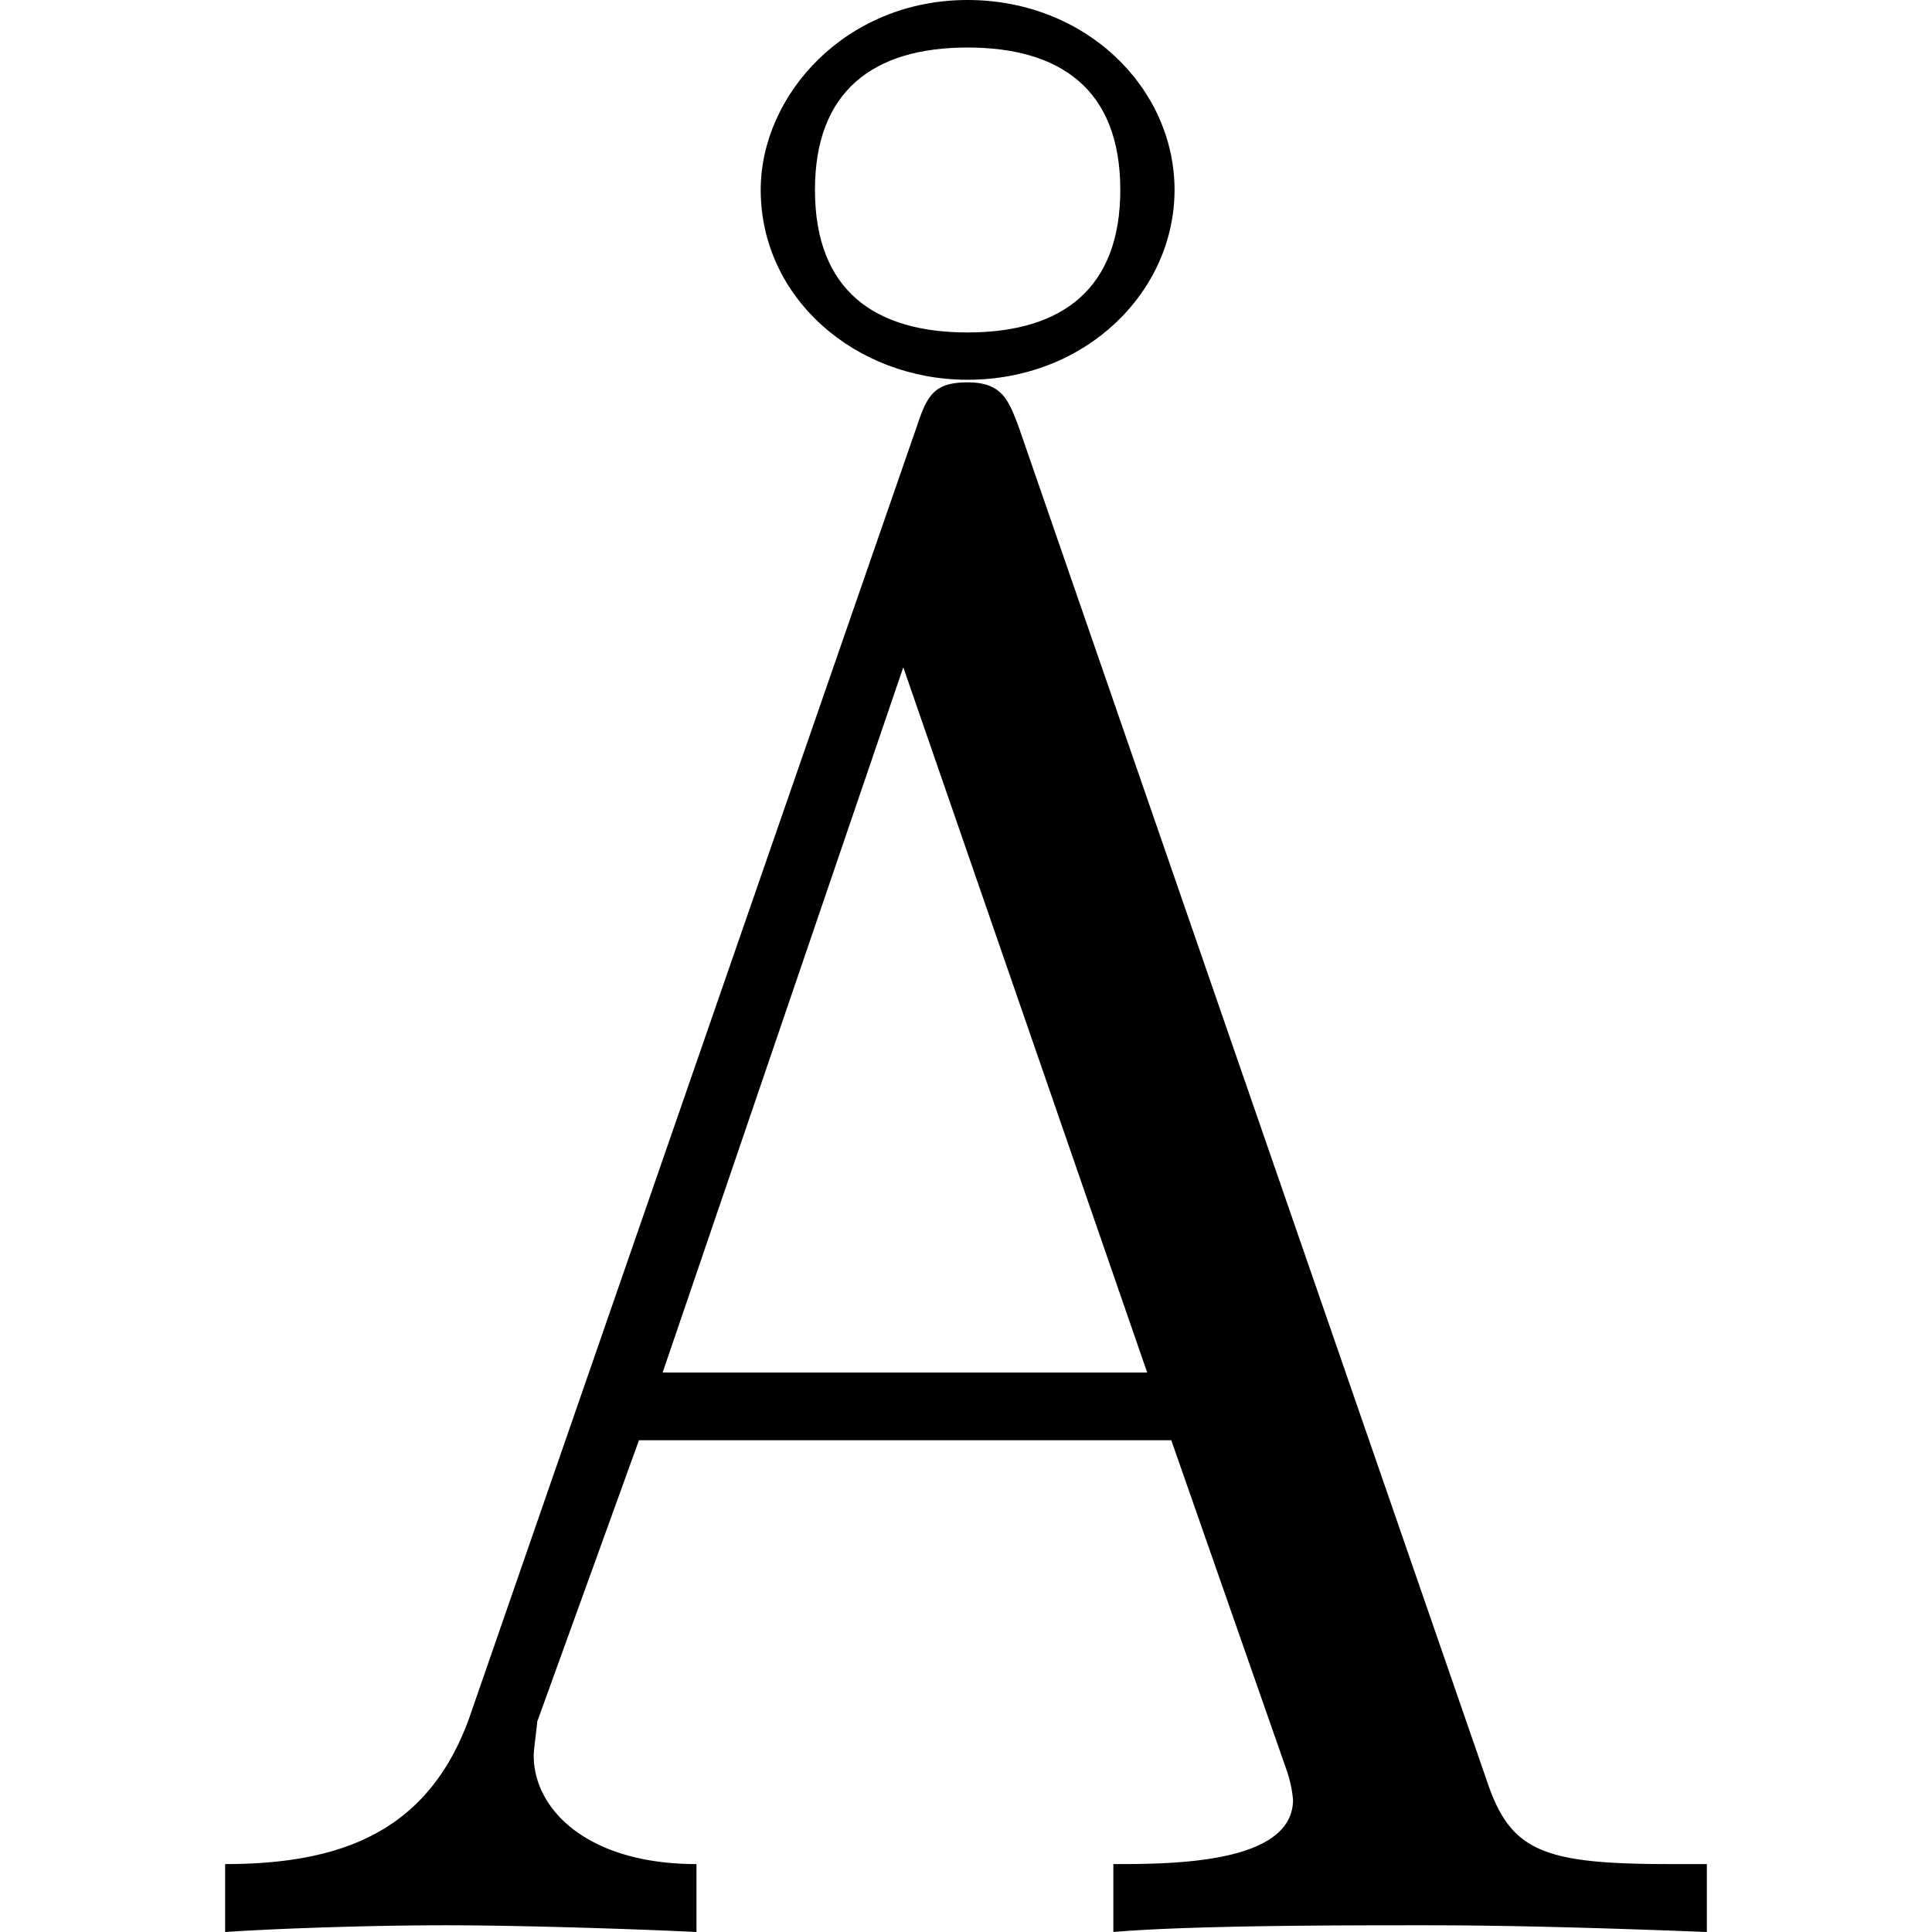 <svg xmlns="http://www.w3.org/2000/svg" xmlns:xlink="http://www.w3.org/1999/xlink" width="64" height="64" viewBox="0 0 6.828 8.903"><svg overflow="visible" x="-.313" y="7.141"><path style="stroke:none" d="M4.688-6.266c0-.468-.407-.875-.954-.875-.562 0-.953.438-.953.875 0 .5.438.875.953.875.547 0 .954-.406.954-.875zm-.954.657c-.421 0-.703-.188-.703-.657 0-.453.266-.656.703-.656.422 0 .704.188.704.656 0 .454-.266.657-.704.657zm0 0"/></svg><svg overflow="visible" x="-.313" y="8.903"><path style="stroke:none" d="M3.969-6.938c-.047-.125-.078-.203-.235-.203-.156 0-.187.063-.234.204L1.437-.984C1.25-.47.86-.313.313-.313V0c.235-.016.672-.031 1.016-.031.313 0 .828.015 1.156.031v-.313c-.5 0-.75-.25-.75-.5 0-.03.016-.14.016-.156l.469-1.297h2.453l.53 1.516a.58.58 0 0 1 .031.14c0 .297-.562.297-.828.297V0c.36-.031 1.063-.031 1.438-.031.422 0 .89.015 1.297.031v-.313h-.172c-.594 0-.735-.062-.844-.39zm-.531 1.11 1.124 3.25H2.329zm0 0"/></svg></svg>